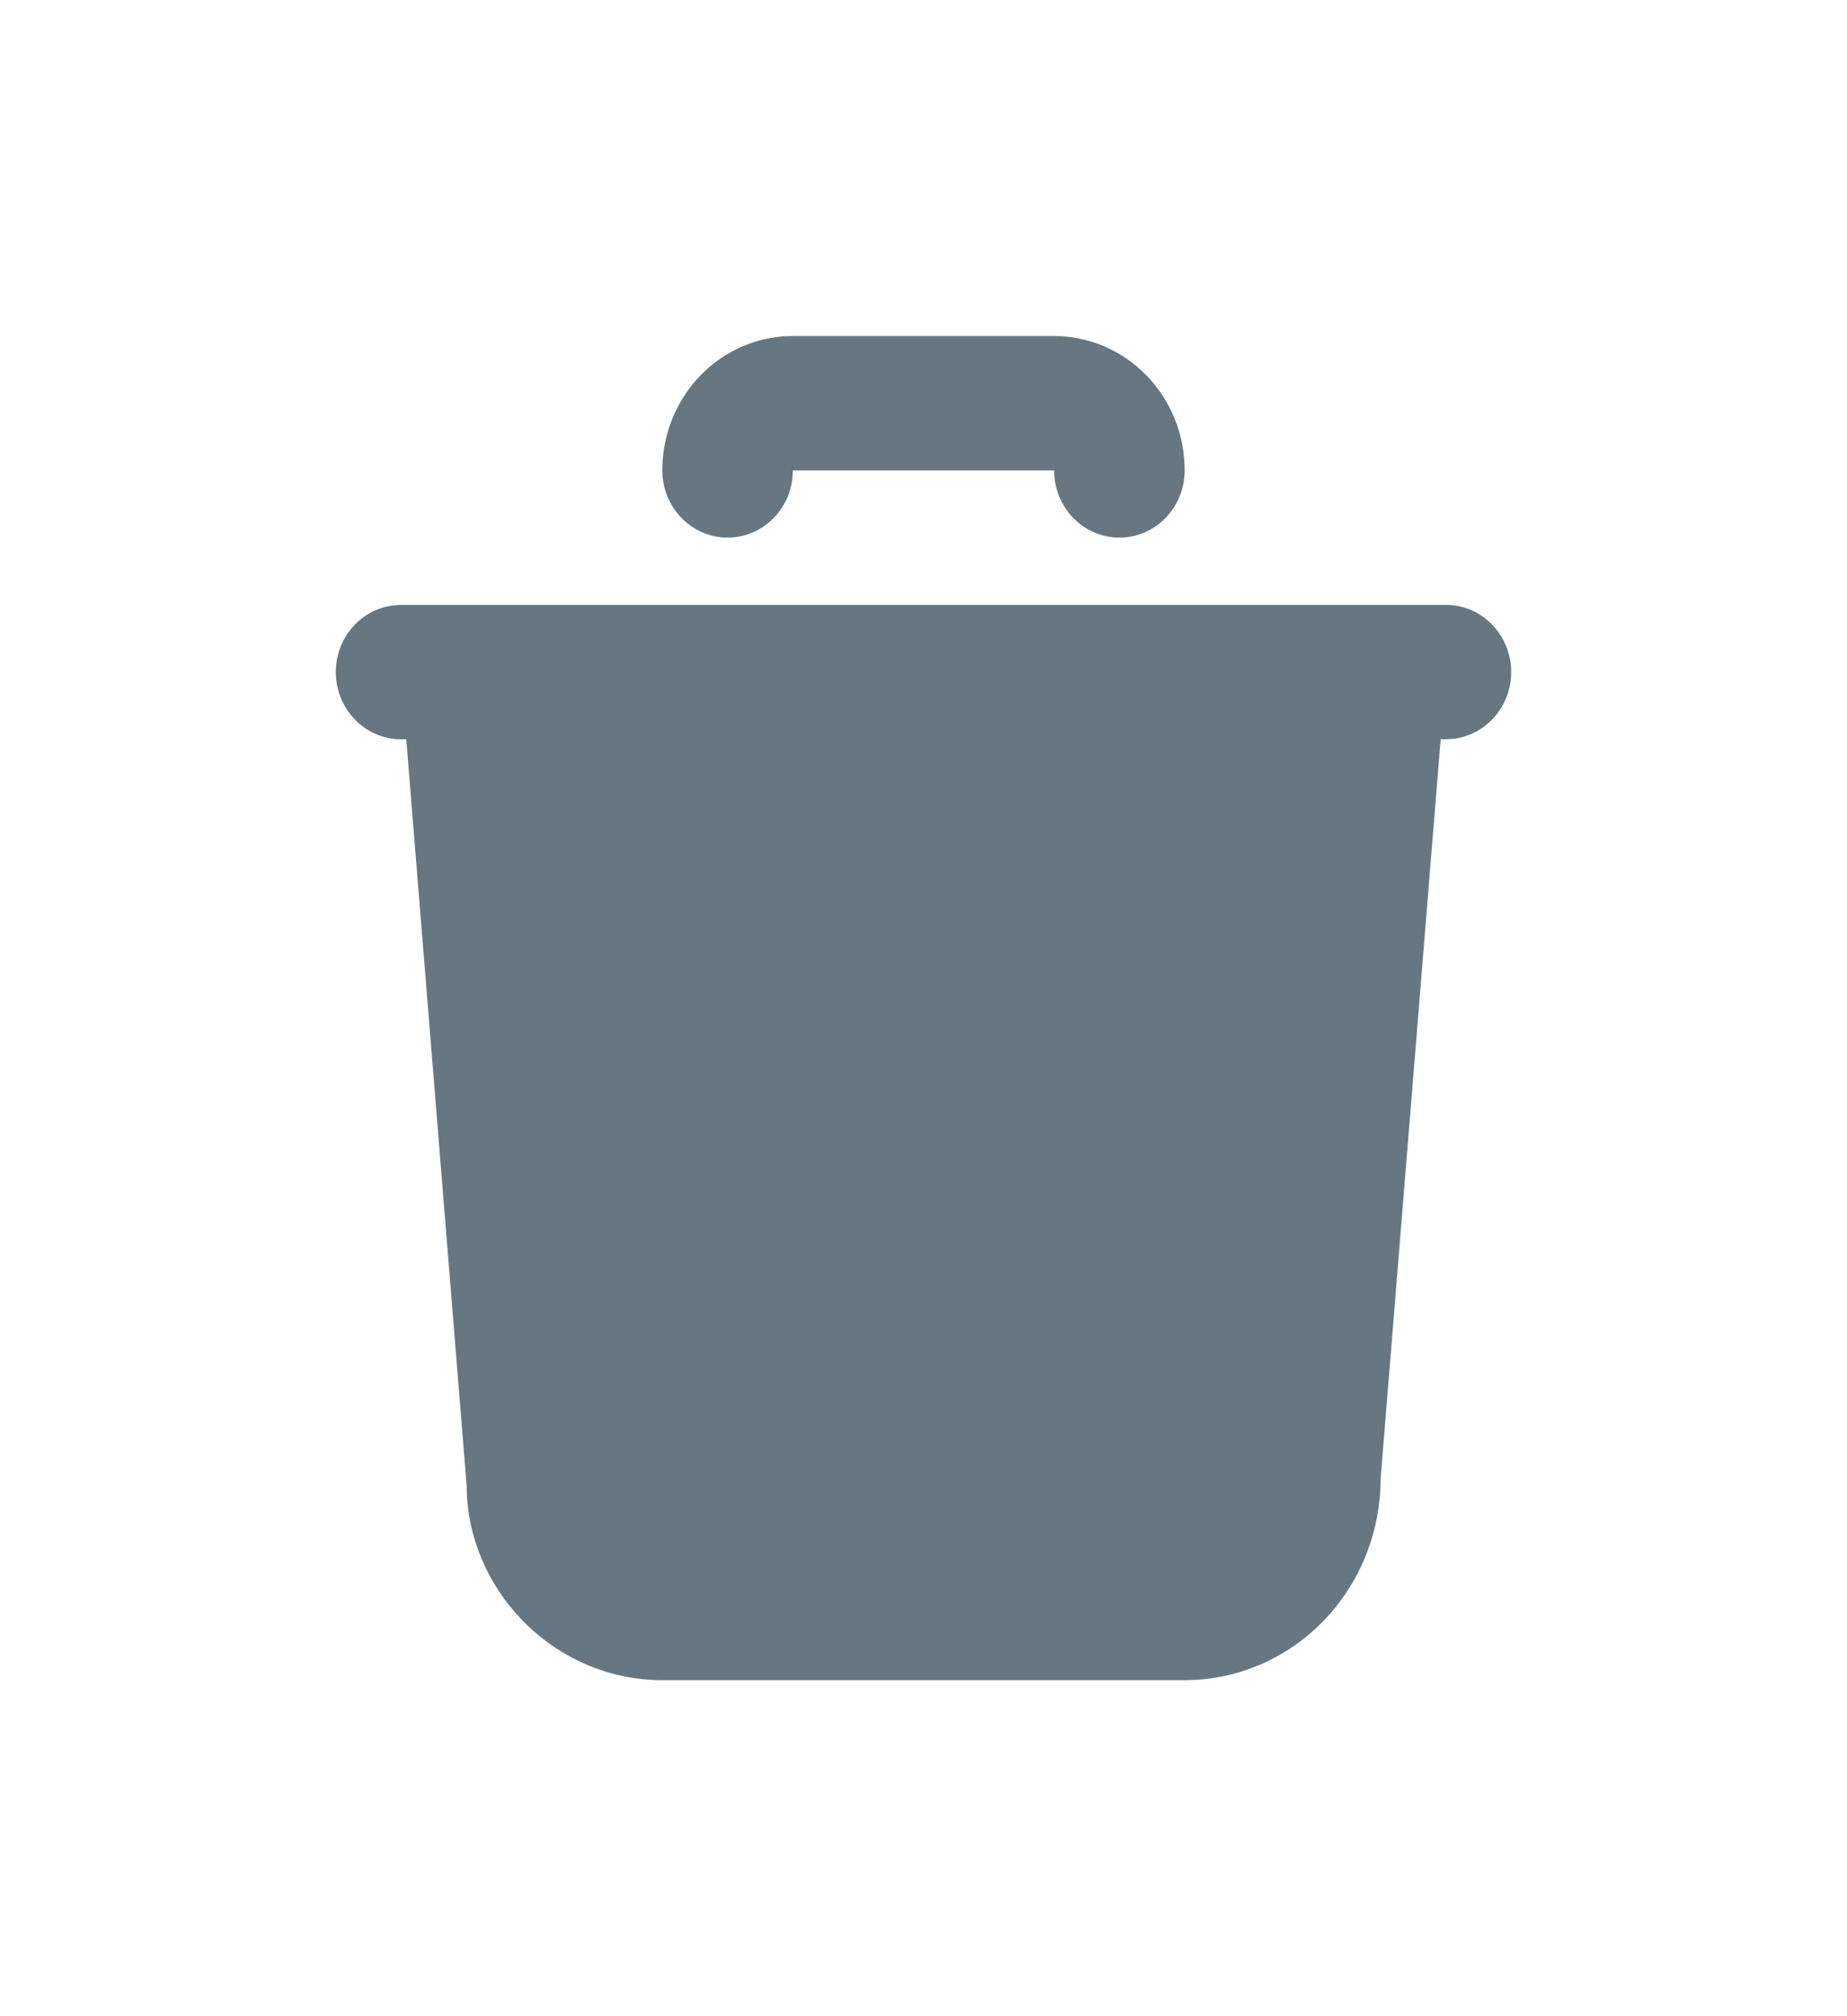<svg width="22" height="24" viewBox="0 0 22 24" fill="none" xmlns="http://www.w3.org/2000/svg">
<g id="Trash">
<path id="Vector" d="M17.223 7.2C17.421 7.2 17.612 7.278 17.756 7.418C17.9 7.558 17.987 7.75 17.999 7.953C18.01 8.157 17.946 8.357 17.819 8.513C17.691 8.67 17.511 8.77 17.314 8.794L17.223 8.8H17.16L16.445 17.6C16.445 18.212 16.218 18.801 15.809 19.247C15.401 19.692 14.843 19.96 14.248 19.996L14.111 20H7.889C6.645 20 5.63 19.001 5.561 17.8L5.557 17.666L4.839 8.8H4.777C4.579 8.8 4.388 8.722 4.244 8.582C4.1 8.442 4.013 8.25 4.001 8.047C3.99 7.843 4.054 7.643 4.181 7.487C4.309 7.33 4.489 7.23 4.686 7.206L4.777 7.2H17.223ZM12.556 4C12.968 4 13.364 4.169 13.656 4.469C13.948 4.769 14.111 5.176 14.111 5.6C14.111 5.804 14.035 6 13.899 6.148C13.763 6.297 13.577 6.386 13.379 6.398C13.181 6.41 12.986 6.343 12.834 6.213C12.682 6.082 12.585 5.896 12.561 5.694L12.556 5.6H9.444L9.439 5.694C9.415 5.896 9.318 6.082 9.166 6.213C9.014 6.343 8.819 6.41 8.621 6.398C8.423 6.386 8.237 6.297 8.101 6.148C7.965 6 7.889 5.804 7.889 5.6C7.888 5.196 8.037 4.808 8.303 4.512C8.57 4.216 8.936 4.034 9.328 4.004L9.444 4H12.556Z" fill="#677781"/>
</g>
</svg>
